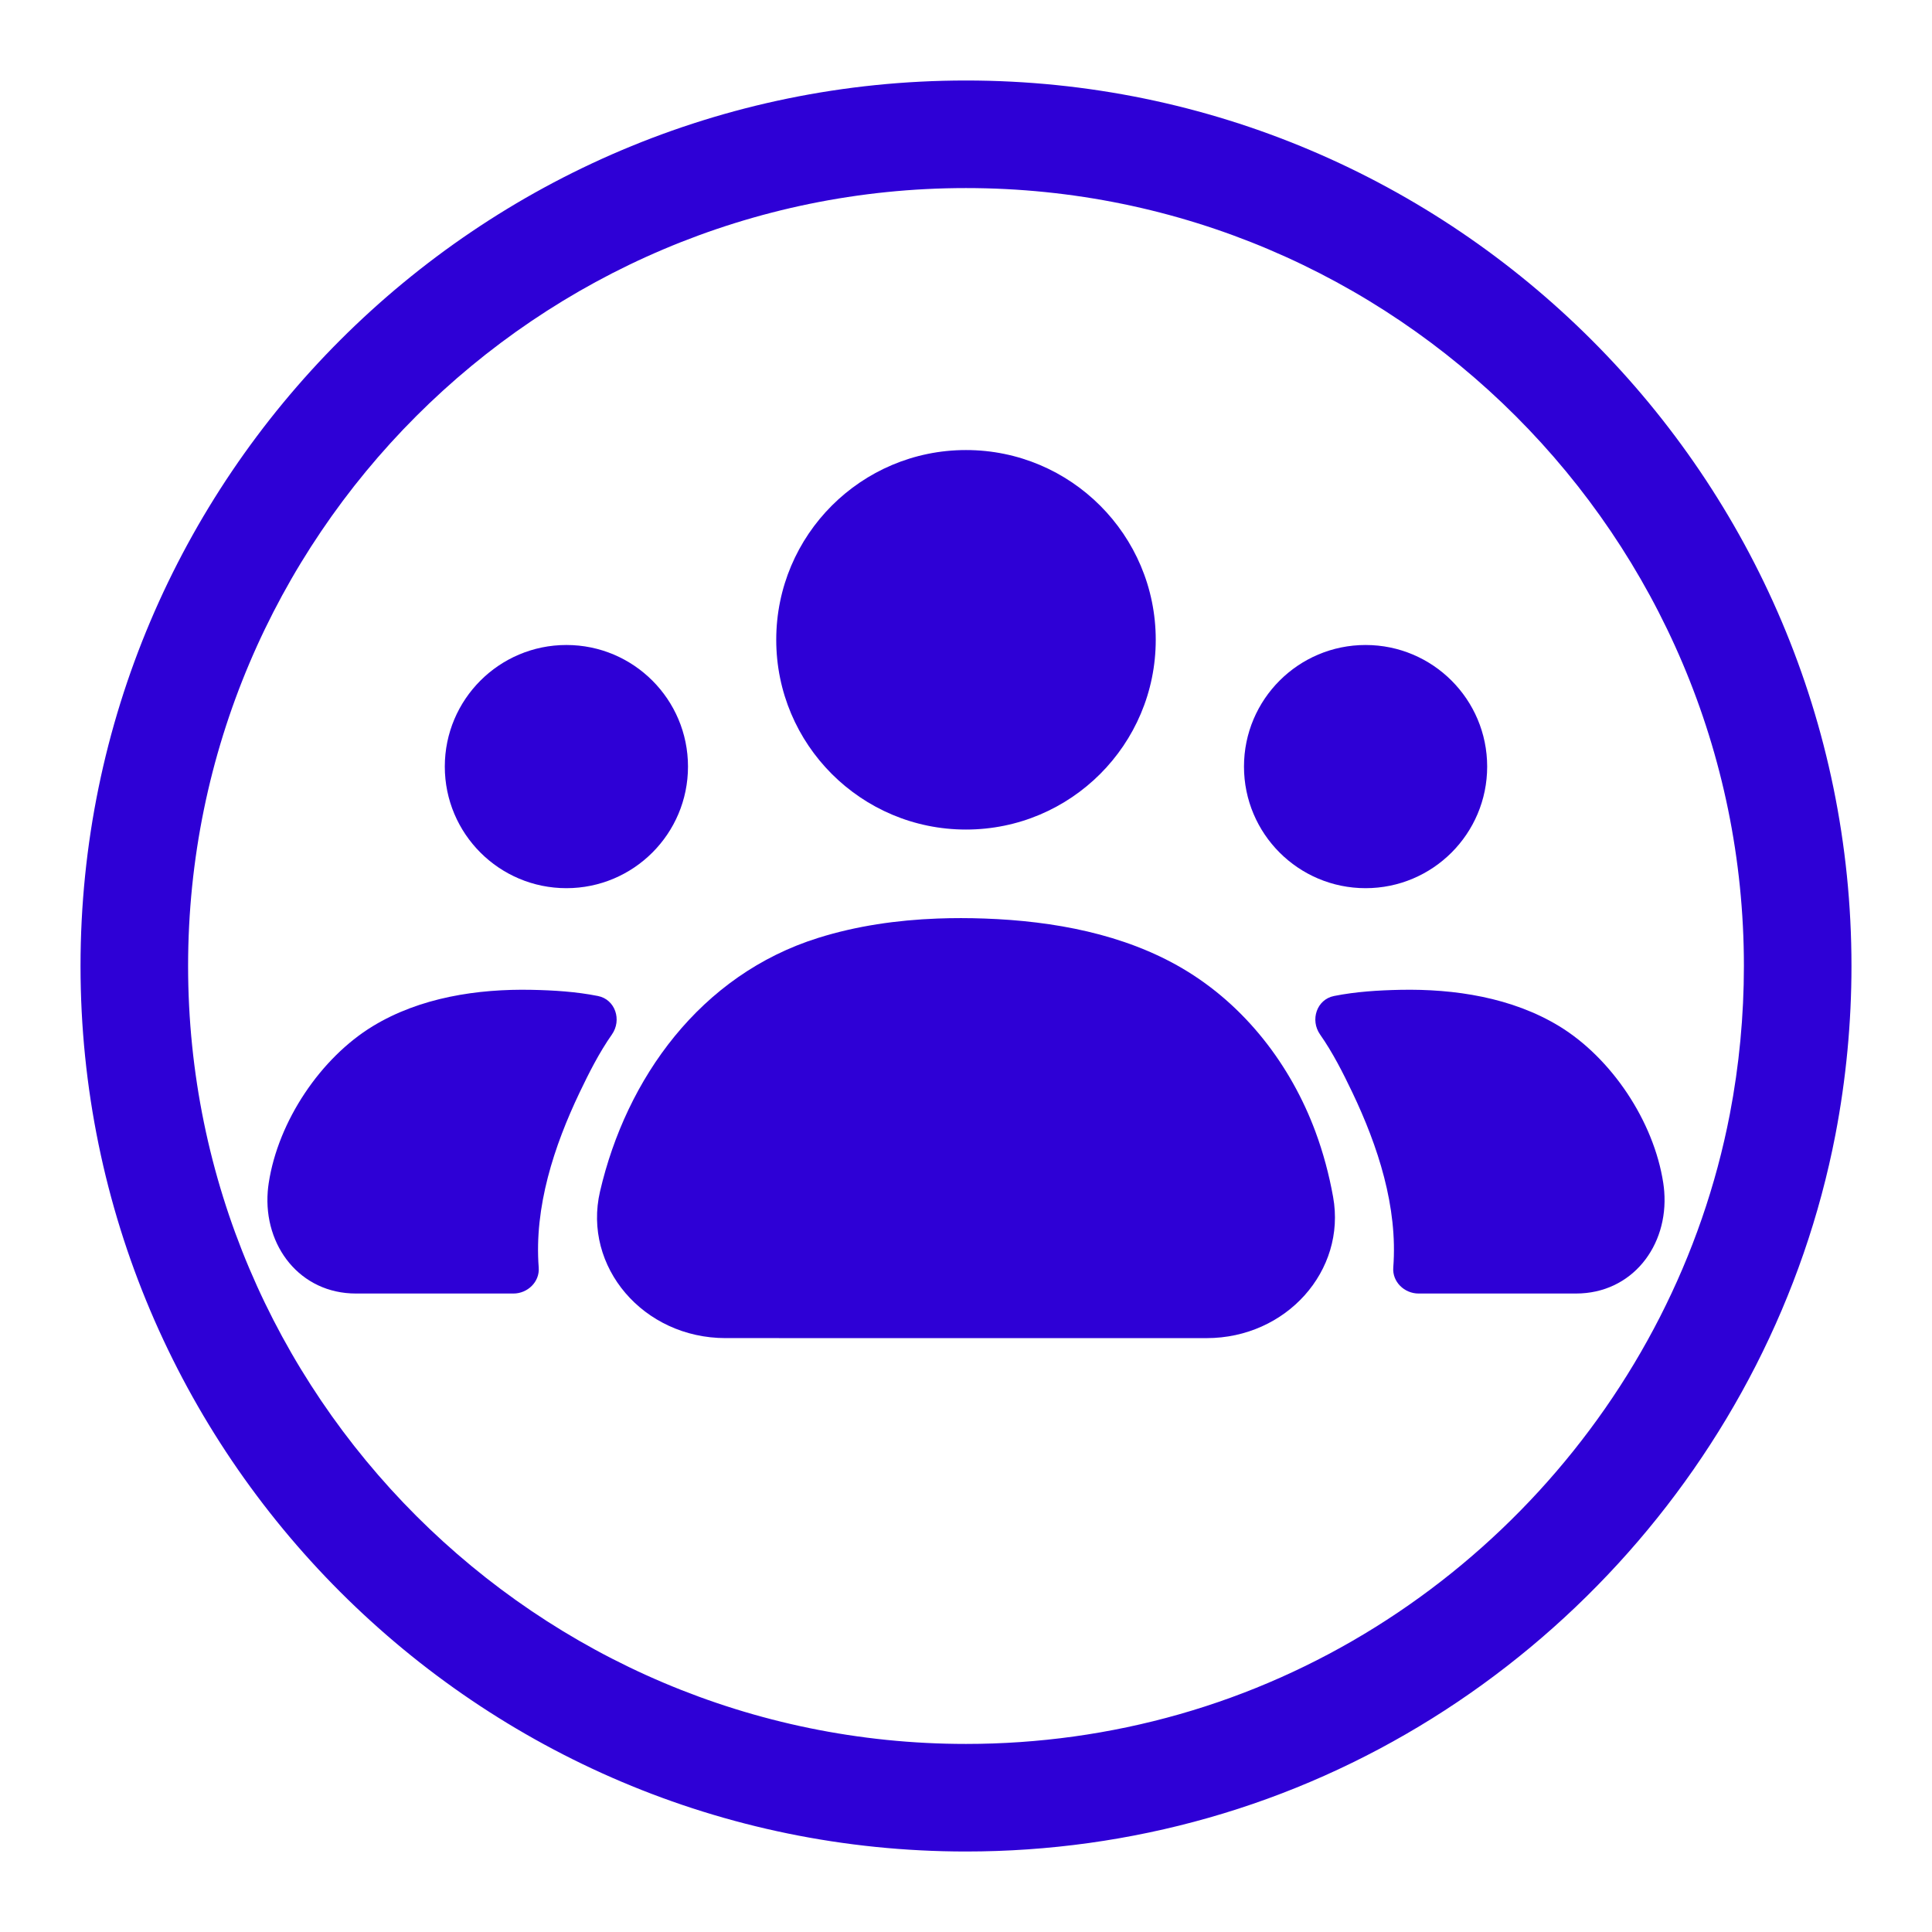 <svg version="1.1" id="Capa_1" xmlns="http://www.w3.org/2000/svg" xmlns:xlink="http://www.w3.org/1999/xlink" x="0px" y="0px" viewBox="0 0 1200 1200" enable-background="new 0 0 1200 1200" xml:space="preserve">
<g>
	<path fill="#65676B" d="M599.984,50C296.712,50,50.016,296.731,50.016,600c0,303.268,246.696,550,549.968,550&#10;&#9;&#9;c51.25,0,101.948-7.047,150.719-20.944c197.632-56.21,350.475-222.786,389.328-424.367c6.593-34.353,9.952-69.554,9.952-104.689&#10;&#9;&#9;C1149.984,296.731,903.253,50,599.984,50z M1074.427,692.031c-34.126,177.081-168.371,323.397-342.024,372.757&#10;&#9;&#9;c-42.803,12.2-87.366,18.399-132.418,18.399c-266.405,0-483.155-216.751-483.155-483.187c0-266.437,216.75-483.188,483.155-483.188&#10;&#9;&#9;c266.436,0,483.186,216.751,483.186,483.188C1083.171,630.895,1080.234,661.854,1074.427,692.031z" style="fill: rgb(46, 0, 214);"/>
	<path fill="#65676B" d="M817.004,702.799c-15.192-40.917-43.437-78.281-82.564-101.292c-36.339-21.371-79.98-29.45-122.838-30.985&#10;&#9;&#9;c-9.78-0.35-19.599-0.374-29.395,0c-25.16,0.961-50.174,4.553-74.012,12.023c-73.234,22.942-119.209,87.331-135.504,157.464&#10;&#9;&#9;c-10.871,46.779,26.904,91.11,77.935,91.108c78.662-0.003,199.587,0.008,298.795,0.017c49.521,0.005,86.858-41.887,78.599-87.701&#10;&#9;&#9;C825.537,729.636,821.92,716.039,817.004,702.799z" style="fill: rgb(46, 0, 214);"/>
	<path fill="#65676B" d="M599.996,515.25c65.089,0,117.856-52.767,117.856-117.858s-52.767-117.858-117.856-117.858&#10;&#9;&#9;c-65.093,0-117.86,52.767-117.86,117.858S534.903,515.25,599.996,515.25z" style="fill: rgb(46, 0, 214);"/>
	<path fill="#65676B" d="M828.587,618.632c-10.758,2.142-14.961,14.931-8.666,23.909c7.872,11.224,14.242,23.839,20.01,35.917&#10;&#9;&#9;c15.892,33.283,28.358,71.173,25.453,108.851c-0.68,8.824,6.871,16.123,15.72,16.123c32.801,0.002,67.599-0.006,97.811-0.003&#10;&#9;&#9;c34.646,0.004,57.413-29.444,54.769-63.411c-0.133-1.719-0.332-3.448-0.594-5.187c-5.893-38.59-32.32-77.76-64.631-97.445&#10;&#9;&#9;c-29.305-17.846-65.132-23.263-98.671-22.588C856.105,615.076,842.133,615.932,828.587,618.632z" style="fill: rgb(46, 0, 214);"/>
	<circle fill="#65676B" cx="848.186" cy="476.14" r="75.522" style="fill: rgb(46, 0, 214);"/>
	<path fill="#65676B" d="M380.067,642.541c6.296-8.978,2.088-21.767-8.665-23.909c-13.546-2.699-27.521-3.556-41.2-3.833&#10;&#9;&#9;c-33.544-0.676-69.371,4.741-98.671,22.588c-32.312,19.685-58.738,58.855-64.627,97.445c-0.266,1.739-0.465,3.469-0.602,5.187&#10;&#9;&#9;c-2.64,33.967,20.123,63.415,54.769,63.411c30.216-0.003,65.015,0.005,97.815,0.003c8.849,0,16.4-7.299,15.72-16.123&#10;&#9;&#9;c-2.905-37.678,9.561-75.569,25.453-108.851C365.825,666.38,372.195,653.765,380.067,642.541z" style="fill: rgb(46, 0, 214);"/>
	<path fill="#65676B" d="M351.802,551.663c41.712,0,75.522-33.81,75.522-75.523c0-41.709-33.809-75.523-75.522-75.523&#10;&#9;&#9;c-41.708,0-75.526,33.813-75.526,75.523C276.277,517.852,310.094,551.663,351.802,551.663z" style="fill: rgb(46, 0, 214);"/>
</g>
</svg>